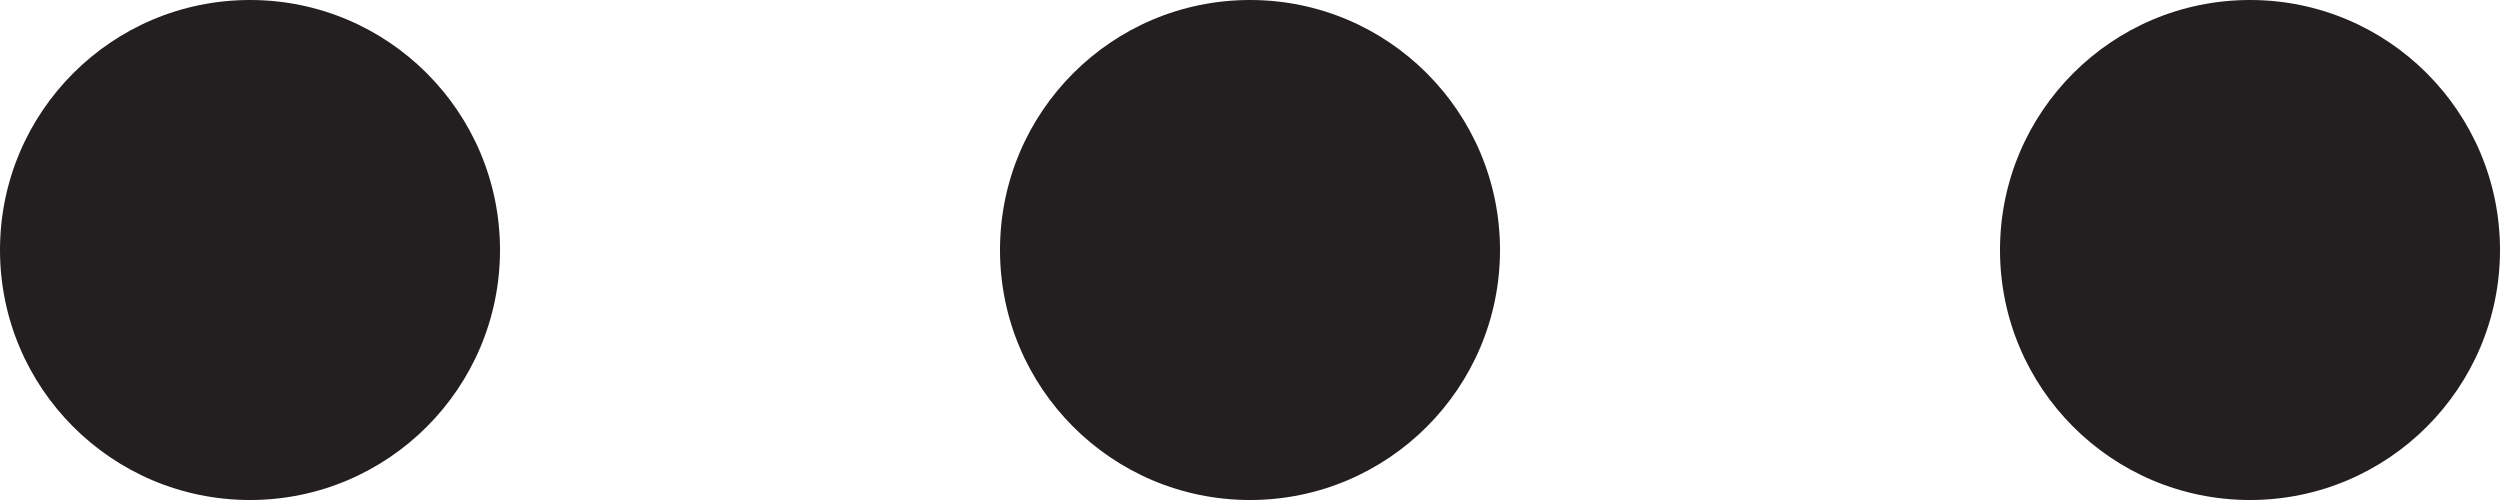 <?xml version="1.0" encoding="utf-8"?>
<!-- Generator: Adobe Illustrator 26.5.0, SVG Export Plug-In . SVG Version: 6.00 Build 0)  -->
<svg version="1.1" id="Layer_1" xmlns="http://www.w3.org/2000/svg" xmlns:xlink="http://www.w3.org/1999/xlink" x="0px" y="0px"
	 viewBox="0 0 15 3" style="enable-background:new 0 0 15 3;" xml:space="preserve">
<style type="text/css">
	.st0{fill:#231F20;}
</style>
<circle class="st0" cx="7.5" cy="1.5" r="1.5"/>
<circle class="st0" cx="1.5" cy="1.5" r="1.5"/>
<circle class="st0" cx="13.5" cy="1.5" r="1.5"/>
</svg>
